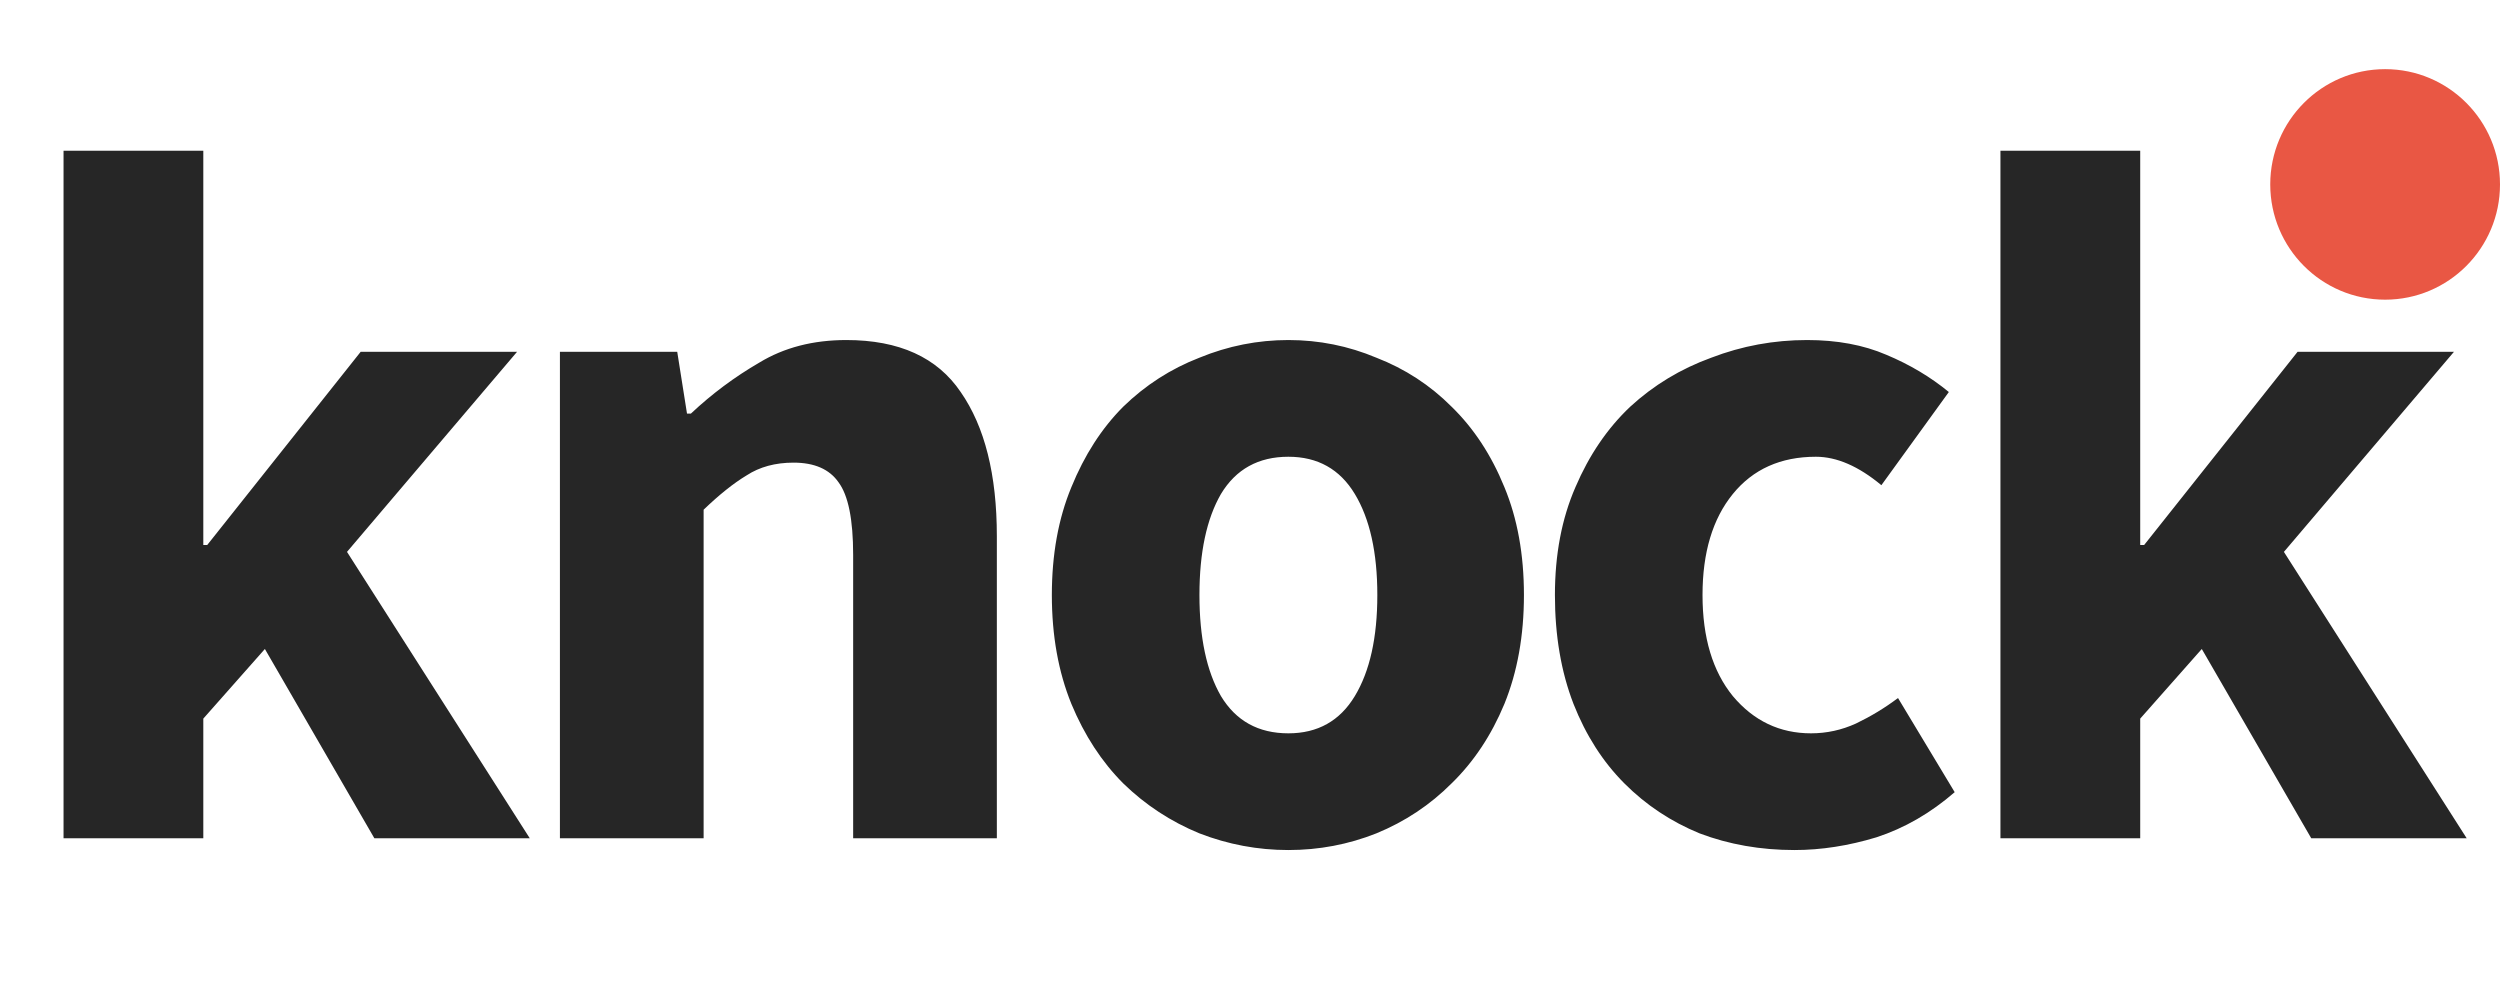 <svg width="130" height="51" viewBox="0 0 130 51" fill="none" xmlns="http://www.w3.org/2000/svg">
<path d="M3.304 43.59V7.839H10.572V28.341H10.775L18.755 18.294H26.887L18.044 28.698L27.548 43.59H19.467L13.774 33.747L10.572 37.368V43.59H3.304ZM29.116 43.59V18.294H35.216L35.724 21.507H35.927C37.011 20.487 38.197 19.603 39.485 18.855C40.773 18.073 42.281 17.682 44.009 17.682C46.753 17.682 48.736 18.583 49.956 20.385C51.209 22.187 51.836 24.686 51.836 27.882V43.59H44.364V28.851C44.364 27.015 44.11 25.757 43.602 25.077C43.128 24.397 42.348 24.057 41.264 24.057C40.315 24.057 39.502 24.278 38.824 24.72C38.147 25.128 37.401 25.723 36.588 26.505V43.59H29.116ZM66.996 44.202C65.403 44.202 63.862 43.913 62.371 43.335C60.88 42.723 59.558 41.856 58.406 40.734C57.288 39.612 56.39 38.235 55.712 36.603C55.035 34.937 54.696 33.05 54.696 30.942C54.696 28.834 55.035 26.964 55.712 25.332C56.39 23.666 57.288 22.272 58.406 21.15C59.558 20.028 60.88 19.178 62.371 18.6C63.862 17.988 65.403 17.682 66.996 17.682C68.589 17.682 70.113 17.988 71.57 18.6C73.061 19.178 74.366 20.028 75.484 21.15C76.636 22.272 77.551 23.666 78.229 25.332C78.906 26.964 79.245 28.834 79.245 30.942C79.245 33.05 78.906 34.937 78.229 36.603C77.551 38.235 76.636 39.612 75.484 40.734C74.366 41.856 73.061 42.723 71.57 43.335C70.113 43.913 68.589 44.202 66.996 44.202ZM66.996 38.133C68.521 38.133 69.673 37.487 70.452 36.195C71.232 34.903 71.621 33.152 71.621 30.942C71.621 28.732 71.232 26.981 70.452 25.689C69.673 24.397 68.521 23.751 66.996 23.751C65.437 23.751 64.268 24.397 63.489 25.689C62.743 26.981 62.371 28.732 62.371 30.942C62.371 33.152 62.743 34.903 63.489 36.195C64.268 37.487 65.437 38.133 66.996 38.133ZM93.309 44.202C91.547 44.202 89.903 43.913 88.378 43.335C86.887 42.723 85.583 41.856 84.465 40.734C83.347 39.612 82.466 38.235 81.822 36.603C81.178 34.937 80.856 33.05 80.856 30.942C80.856 28.834 81.212 26.964 81.923 25.332C82.635 23.666 83.584 22.272 84.77 21.15C85.99 20.028 87.396 19.178 88.988 18.6C90.581 17.988 92.241 17.682 93.969 17.682C95.528 17.682 96.9 17.937 98.086 18.447C99.306 18.957 100.39 19.603 101.339 20.385L97.832 25.23C96.646 24.244 95.511 23.751 94.427 23.751C92.597 23.751 91.157 24.397 90.106 25.689C89.056 26.981 88.531 28.732 88.531 30.942C88.531 33.152 89.056 34.903 90.106 36.195C91.191 37.487 92.546 38.133 94.173 38.133C94.986 38.133 95.765 37.963 96.511 37.623C97.29 37.249 98.019 36.807 98.696 36.297L101.644 41.193C100.39 42.281 99.035 43.063 97.578 43.539C96.121 43.981 94.698 44.202 93.309 44.202ZM104.023 43.59V7.839H111.291V28.341H111.495L119.474 18.294H127.606L118.763 28.698L128.268 43.59H120.185L114.493 33.747L111.291 37.368V43.59H104.023Z" fill="#262626"/>
<path d="M124.027 15.583C127.326 15.583 130 12.9 130 9.59C130 6.28 127.326 3.596 124.027 3.596C120.728 3.596 118.053 6.28 118.053 9.59C118.053 12.9 120.728 15.583 124.027 15.583Z" fill="#E95744"/>
</svg>
